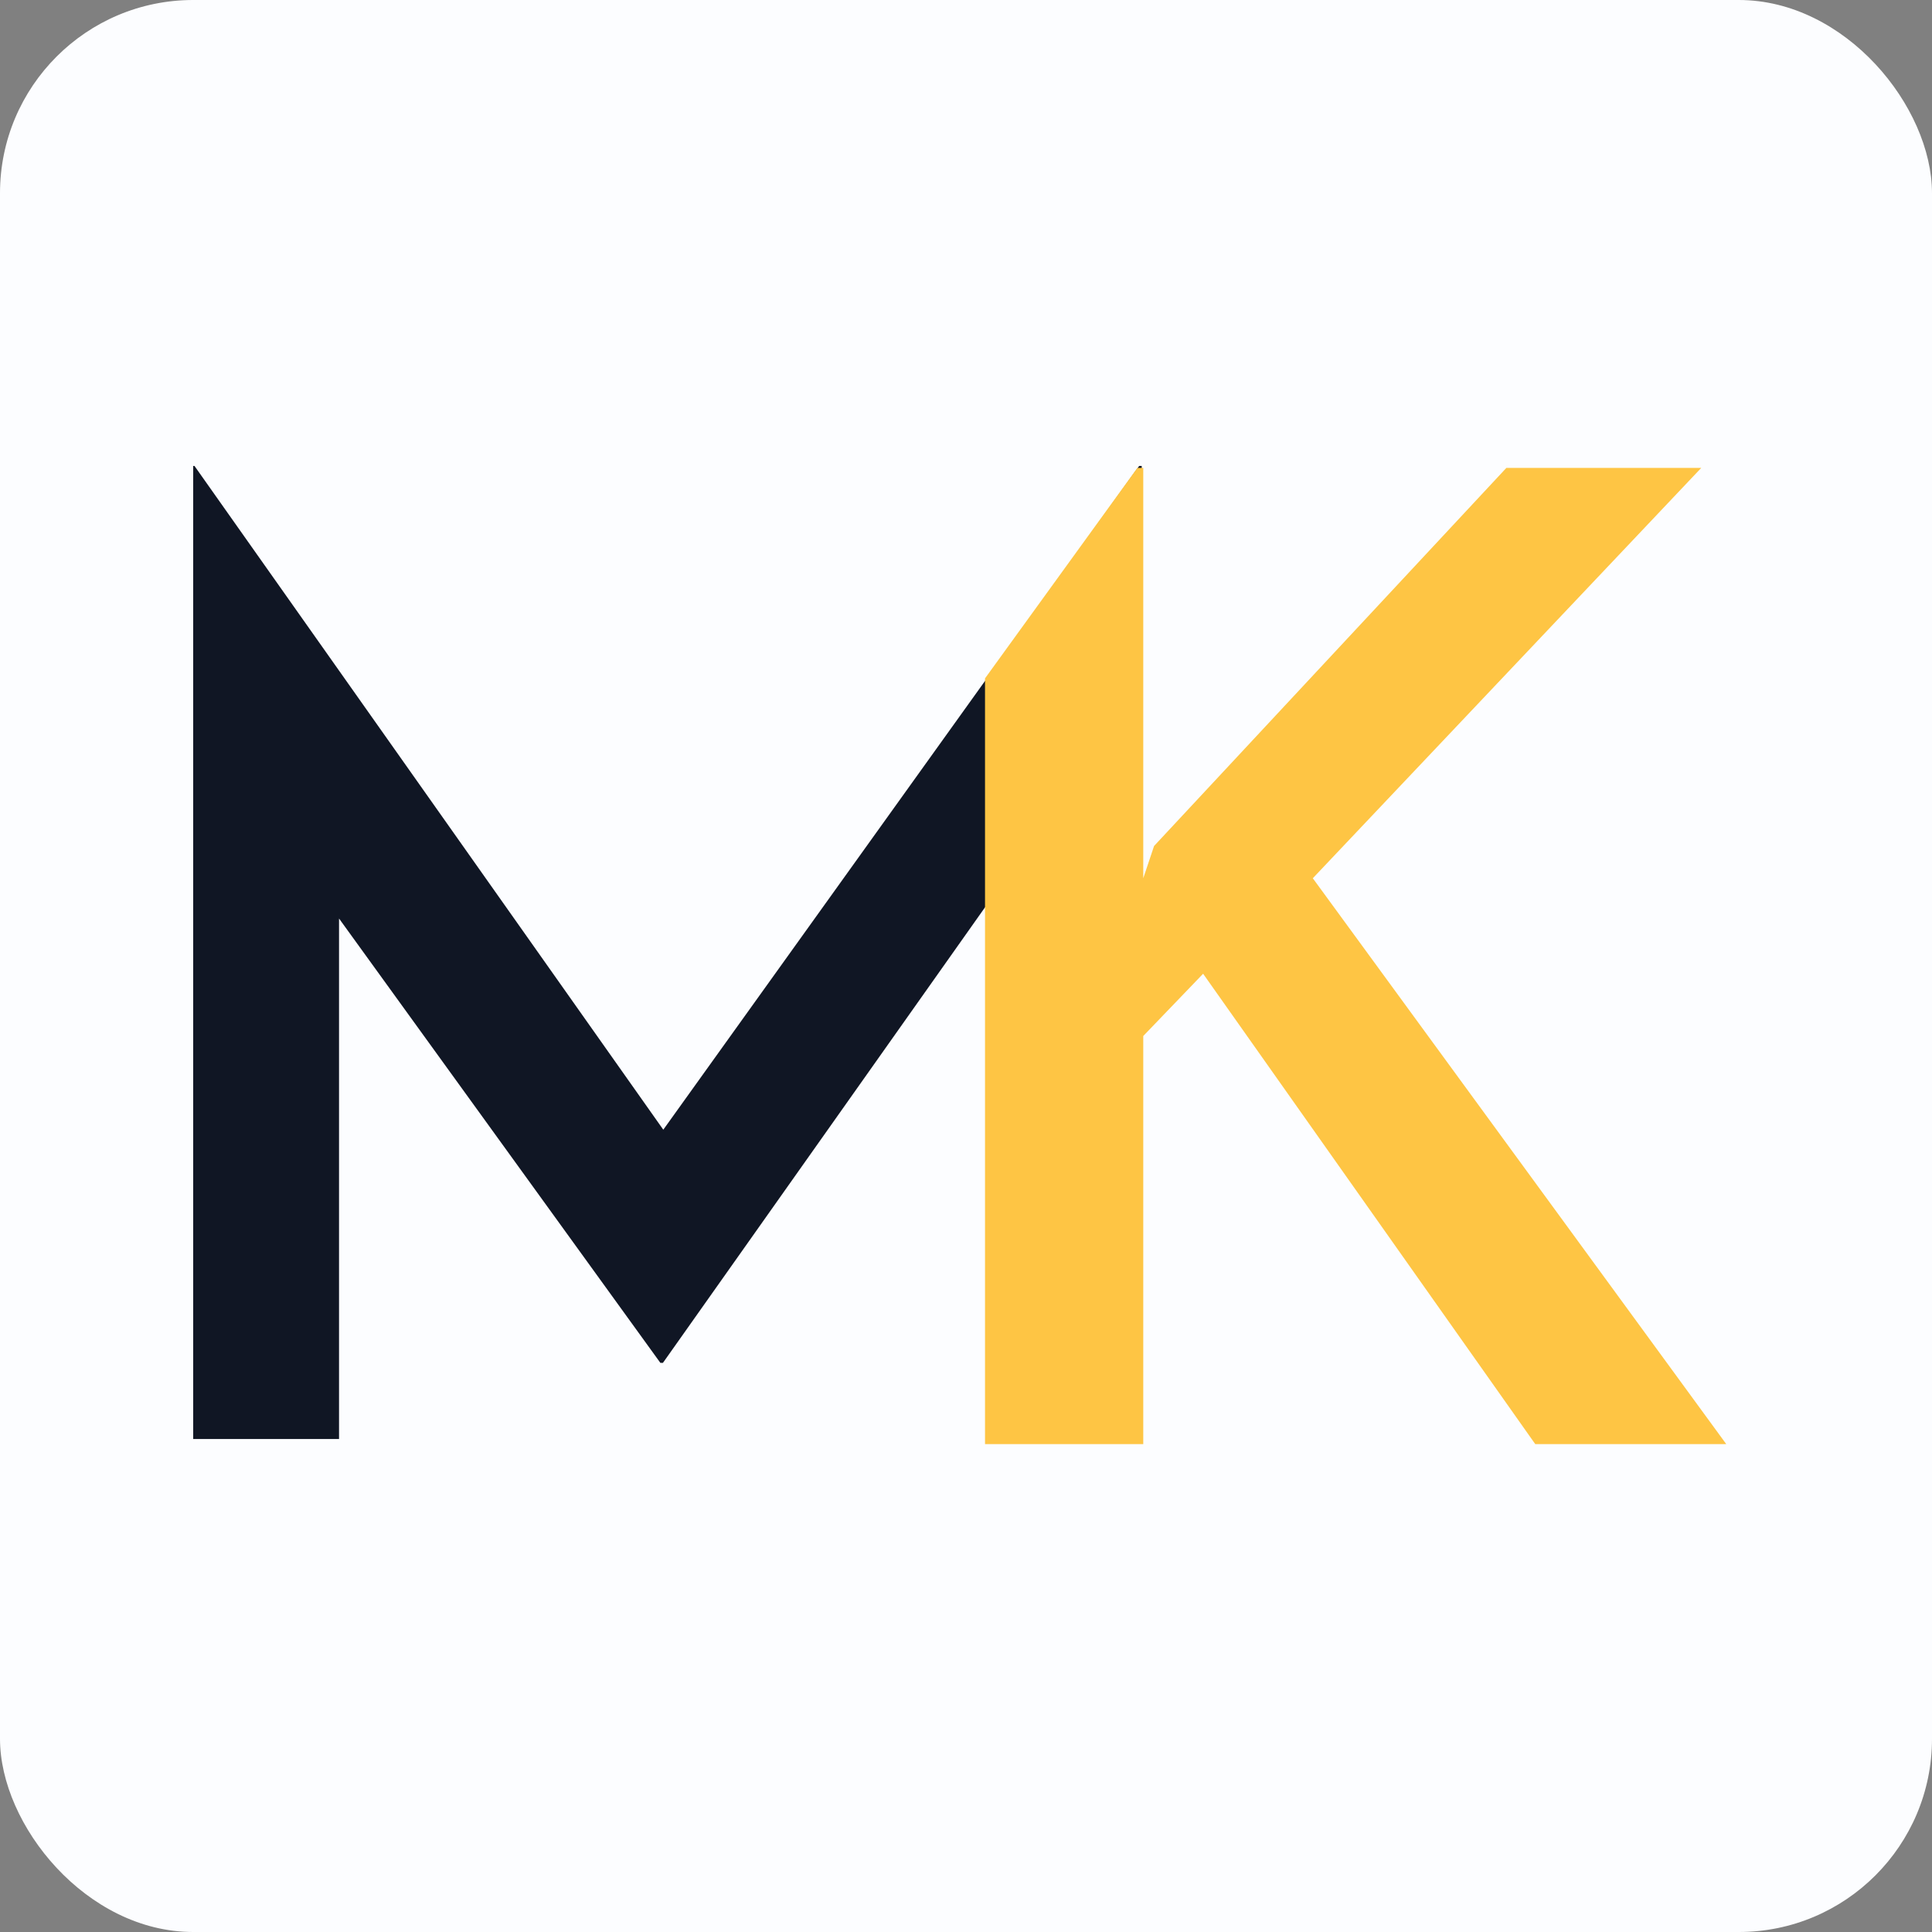 <svg xmlns="http://www.w3.org/2000/svg" version="1.1" xmlns:xlink="http://www.w3.org/1999/xlink" width="1000" height="1000"><rect width="100%" height="100%" fill="#808080" stroke="none"/><g clip-path="url(#SvgjsClipPath1649)"><rect width="1000" height="1000" fill="#fcfdff"></rect><g transform="matrix(11.765,0,0,11.765,100,241.176)"><svg xmlns="http://www.w3.org/2000/svg" version="1.1" xmlns:xlink="http://www.w3.org/1999/xlink" width="68" height="44"><svg width="68" height="44" viewBox="0 0 68 44" fill="none" xmlns="http://www.w3.org/2000/svg">
<path d="M0 42.809V0H0.057L22.313 31.511L19.474 30.886L41.617 0H41.73V42.809H35.144V14.932L35.599 18.339L20.666 39.459H20.553L5.28 18.339L6.416 15.216V42.809H0Z" fill="#101624"></path>
<path d="M41.798 18.139L42.273 16.72L57.773 0.085H66.347L49.257 18.139L67.446 43.033H59.043L44.431 22.34L41.798 25.079V43.033H34.836V9.345L41.539 0.085H41.798V18.139Z" fill="#FEC544"></path>
</svg></svg></g></g><defs><clipPath id="SvgjsClipPath1649"><rect width="1000" height="1000" x="0" y="0" rx="100" ry="100"></rect></clipPath></defs></svg>